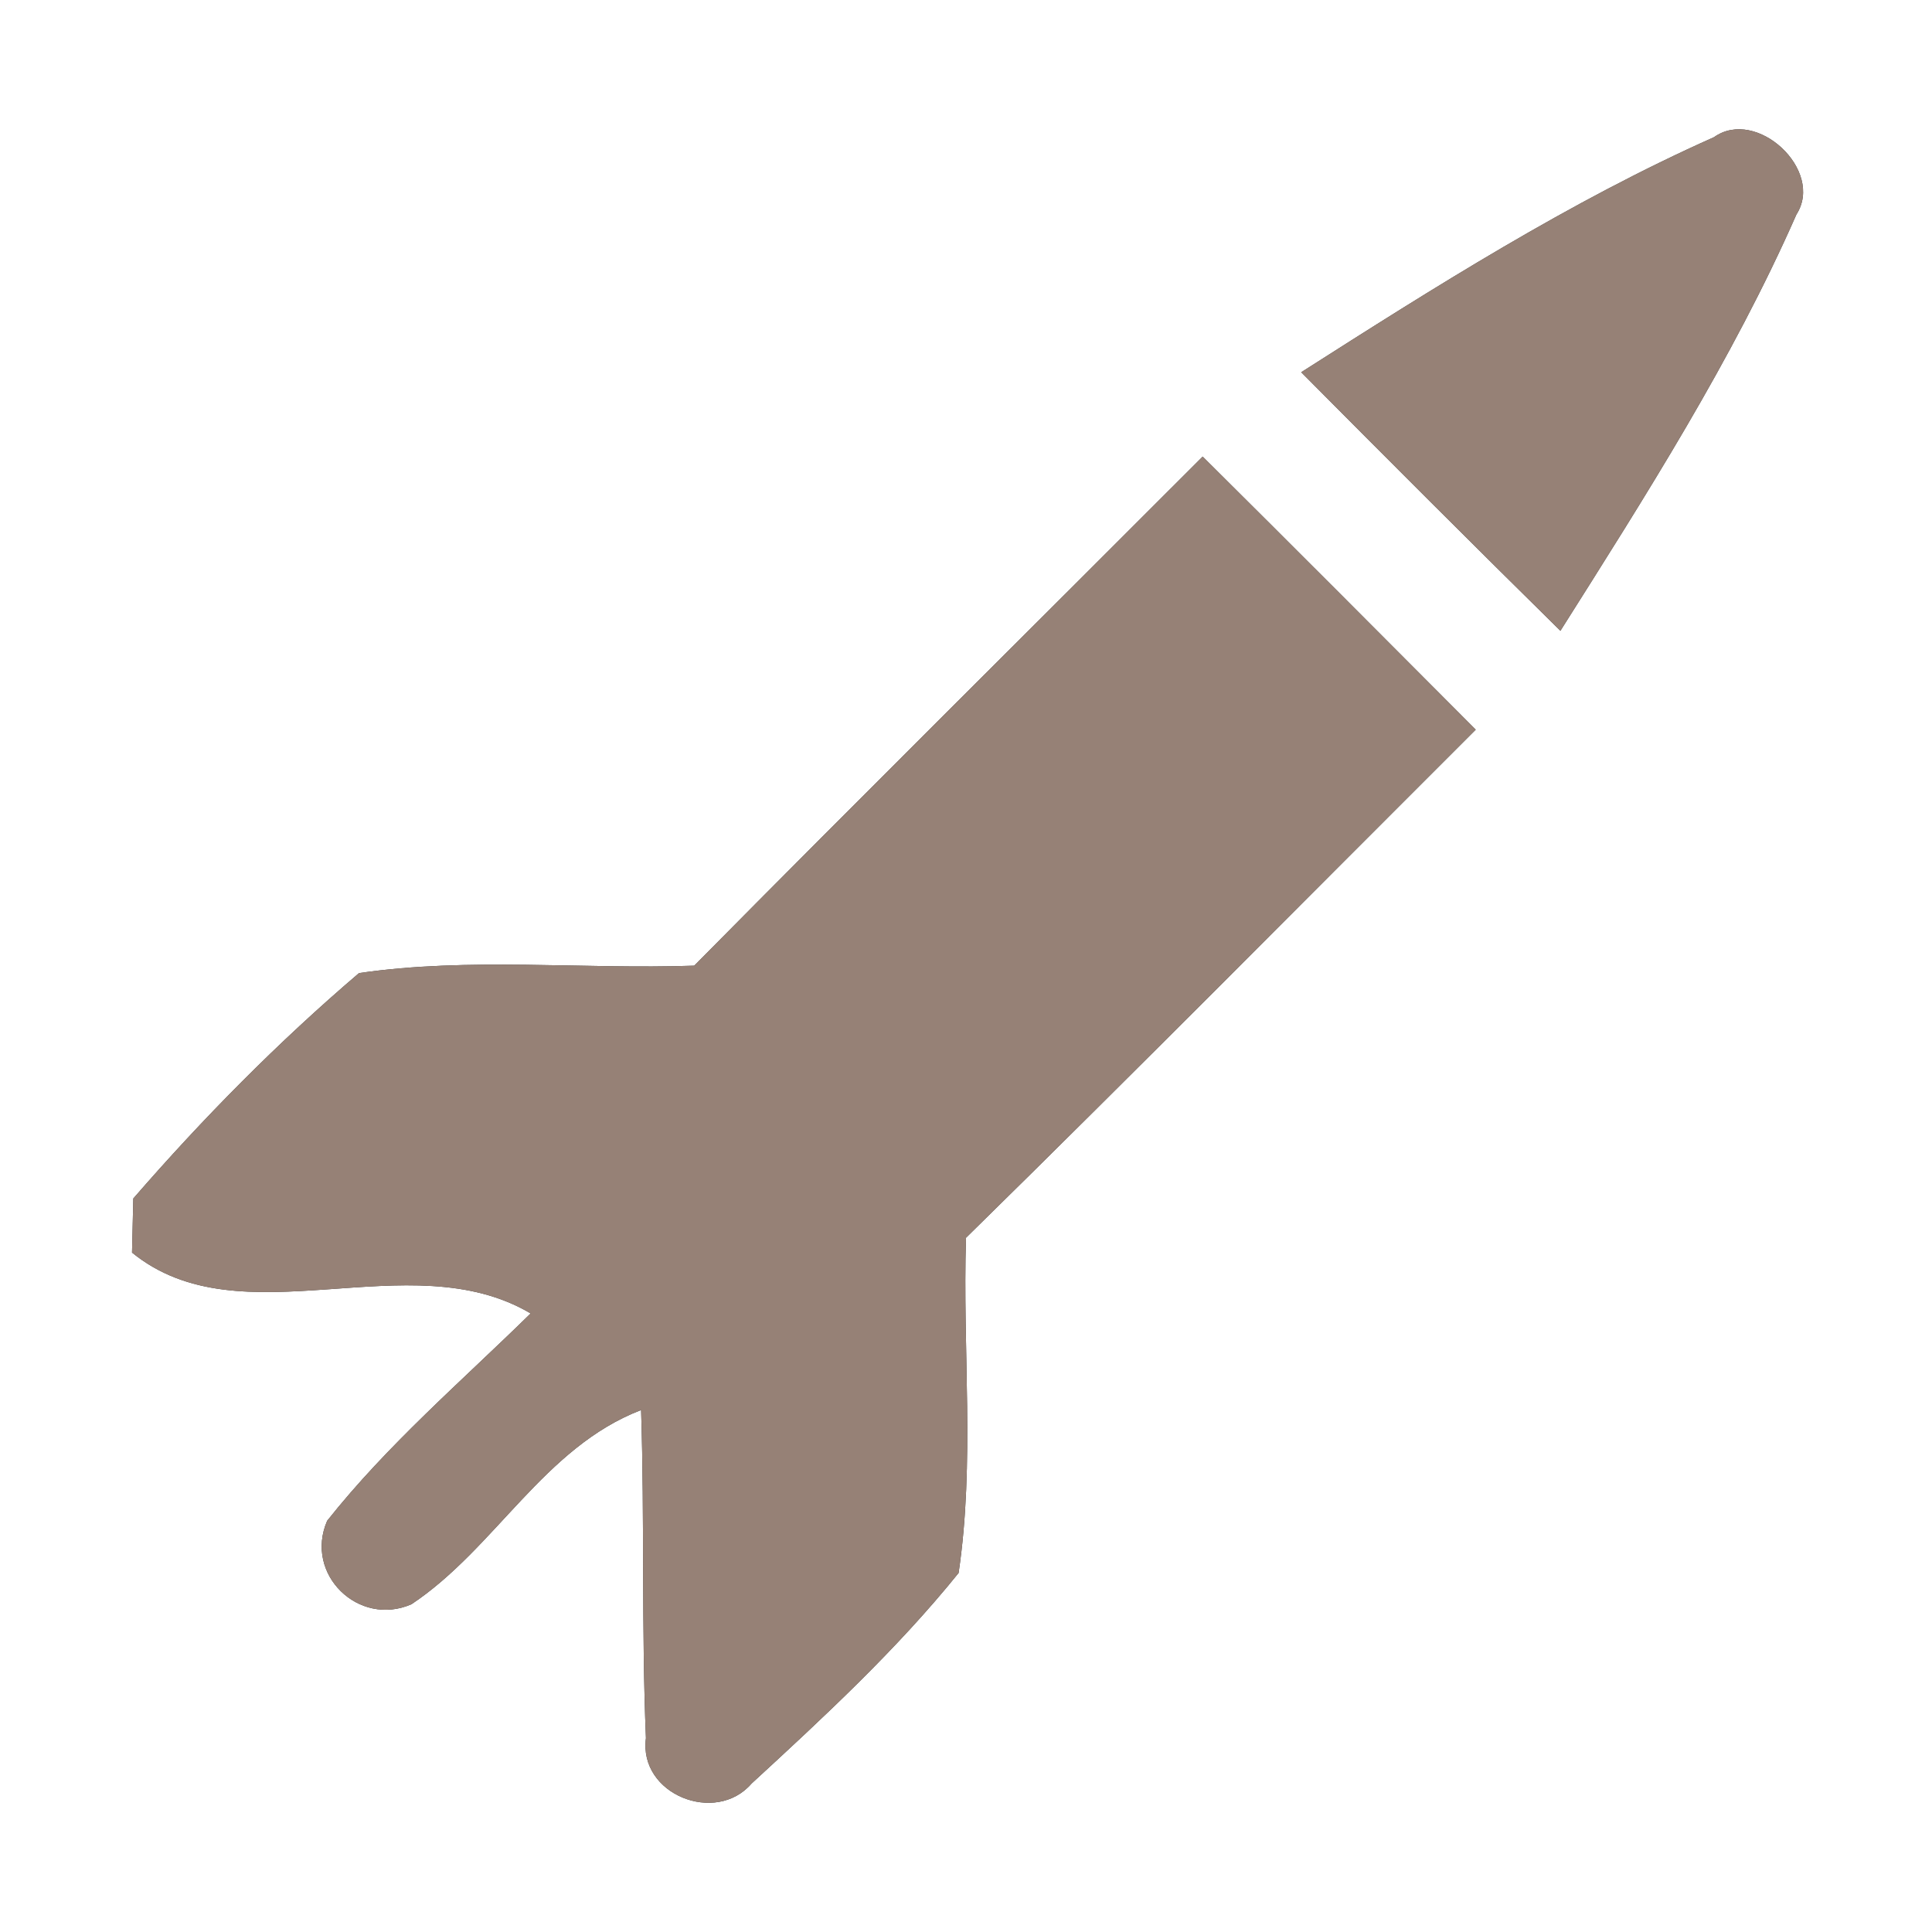<?xml version="1.0" encoding="UTF-8" ?>
<!DOCTYPE svg PUBLIC "-//W3C//DTD SVG 1.1//EN" "http://www.w3.org/Graphics/SVG/1.1/DTD/svg11.dtd">
<svg width="60pt" height="60pt" viewBox="0 0 60 60" version="1.1" xmlns="http://www.w3.org/2000/svg">
<rect x="0" y="0" width="60" height="60" fill="#333333" stroke="none"/>
<g id="#ffffffff">
<path fill="#ffffff" opacity="1.00" d=" M 0.00 0.00 L 60.00 0.00 L 60.00 60.00 L 0.00 60.00 L 0.00 0.00 M 40.41 11.56 C 43.08 14.25 45.76 16.93 48.46 19.59 C 51.10 15.41 53.79 11.20 55.79 6.66 C 56.67 5.29 54.55 3.32 53.23 4.26 C 48.74 6.26 44.55 8.92 40.41 11.56 M 21.56 29.99 C 18.09 30.11 14.59 29.72 11.15 30.22 C 8.64 32.36 6.30 34.73 4.14 37.22 C 4.13 37.64 4.11 38.48 4.10 38.90 C 7.50 41.67 12.69 38.55 16.48 40.79 C 14.33 42.90 12.03 44.87 10.16 47.23 C 9.44 48.89 11.14 50.54 12.78 49.82 C 15.39 48.08 16.89 44.95 19.91 43.79 C 20.02 47.18 19.92 50.58 20.06 53.98 C 19.83 55.73 22.23 56.68 23.34 55.39 C 25.59 53.32 27.85 51.23 29.77 48.85 C 30.28 45.41 29.89 41.91 30.00 38.44 C 35.32 33.22 40.56 27.92 45.83 22.66 C 43.01 19.83 40.19 17.00 37.35 14.18 C 32.09 19.45 26.80 24.69 21.56 29.99 Z" />
</g>
<g id="#000000ff">
<path fill="#968176" opacity="1.00" d=" M 40.41 11.56 C 44.55 8.92 48.74 6.26 53.23 4.26 C 54.55 3.32 56.67 5.29 55.79 6.66 C 53.79 11.20 51.10 15.41 48.46 19.59 C 45.76 16.93 43.08 14.25 40.41 11.56 Z" />
<path fill="#968176" opacity="1.00" d=" M 21.56 29.99 C 26.80 24.69 32.09 19.45 37.35 14.18 C 40.19 17.00 43.01 19.83 45.83 22.66 C 40.56 27.92 35.32 33.22 30.00 38.44 C 29.89 41.91 30.28 45.41 29.77 48.85 C 27.85 51.23 25.59 53.32 23.34 55.39 C 22.23 56.68 19.83 55.73 20.06 53.98 C 19.92 50.58 20.02 47.18 19.91 43.79 C 16.89 44.95 15.39 48.08 12.78 49.82 C 11.14 50.54 9.44 48.89 10.16 47.23 C 12.03 44.87 14.33 42.90 16.48 40.79 C 12.69 38.55 7.50 41.67 4.10 38.90 C 4.11 38.48 4.13 37.64 4.14 37.22 C 6.30 34.73 8.64 32.36 11.15 30.22 C 14.59 29.72 18.09 30.11 21.56 29.99 Z" />
</g>
</svg>
